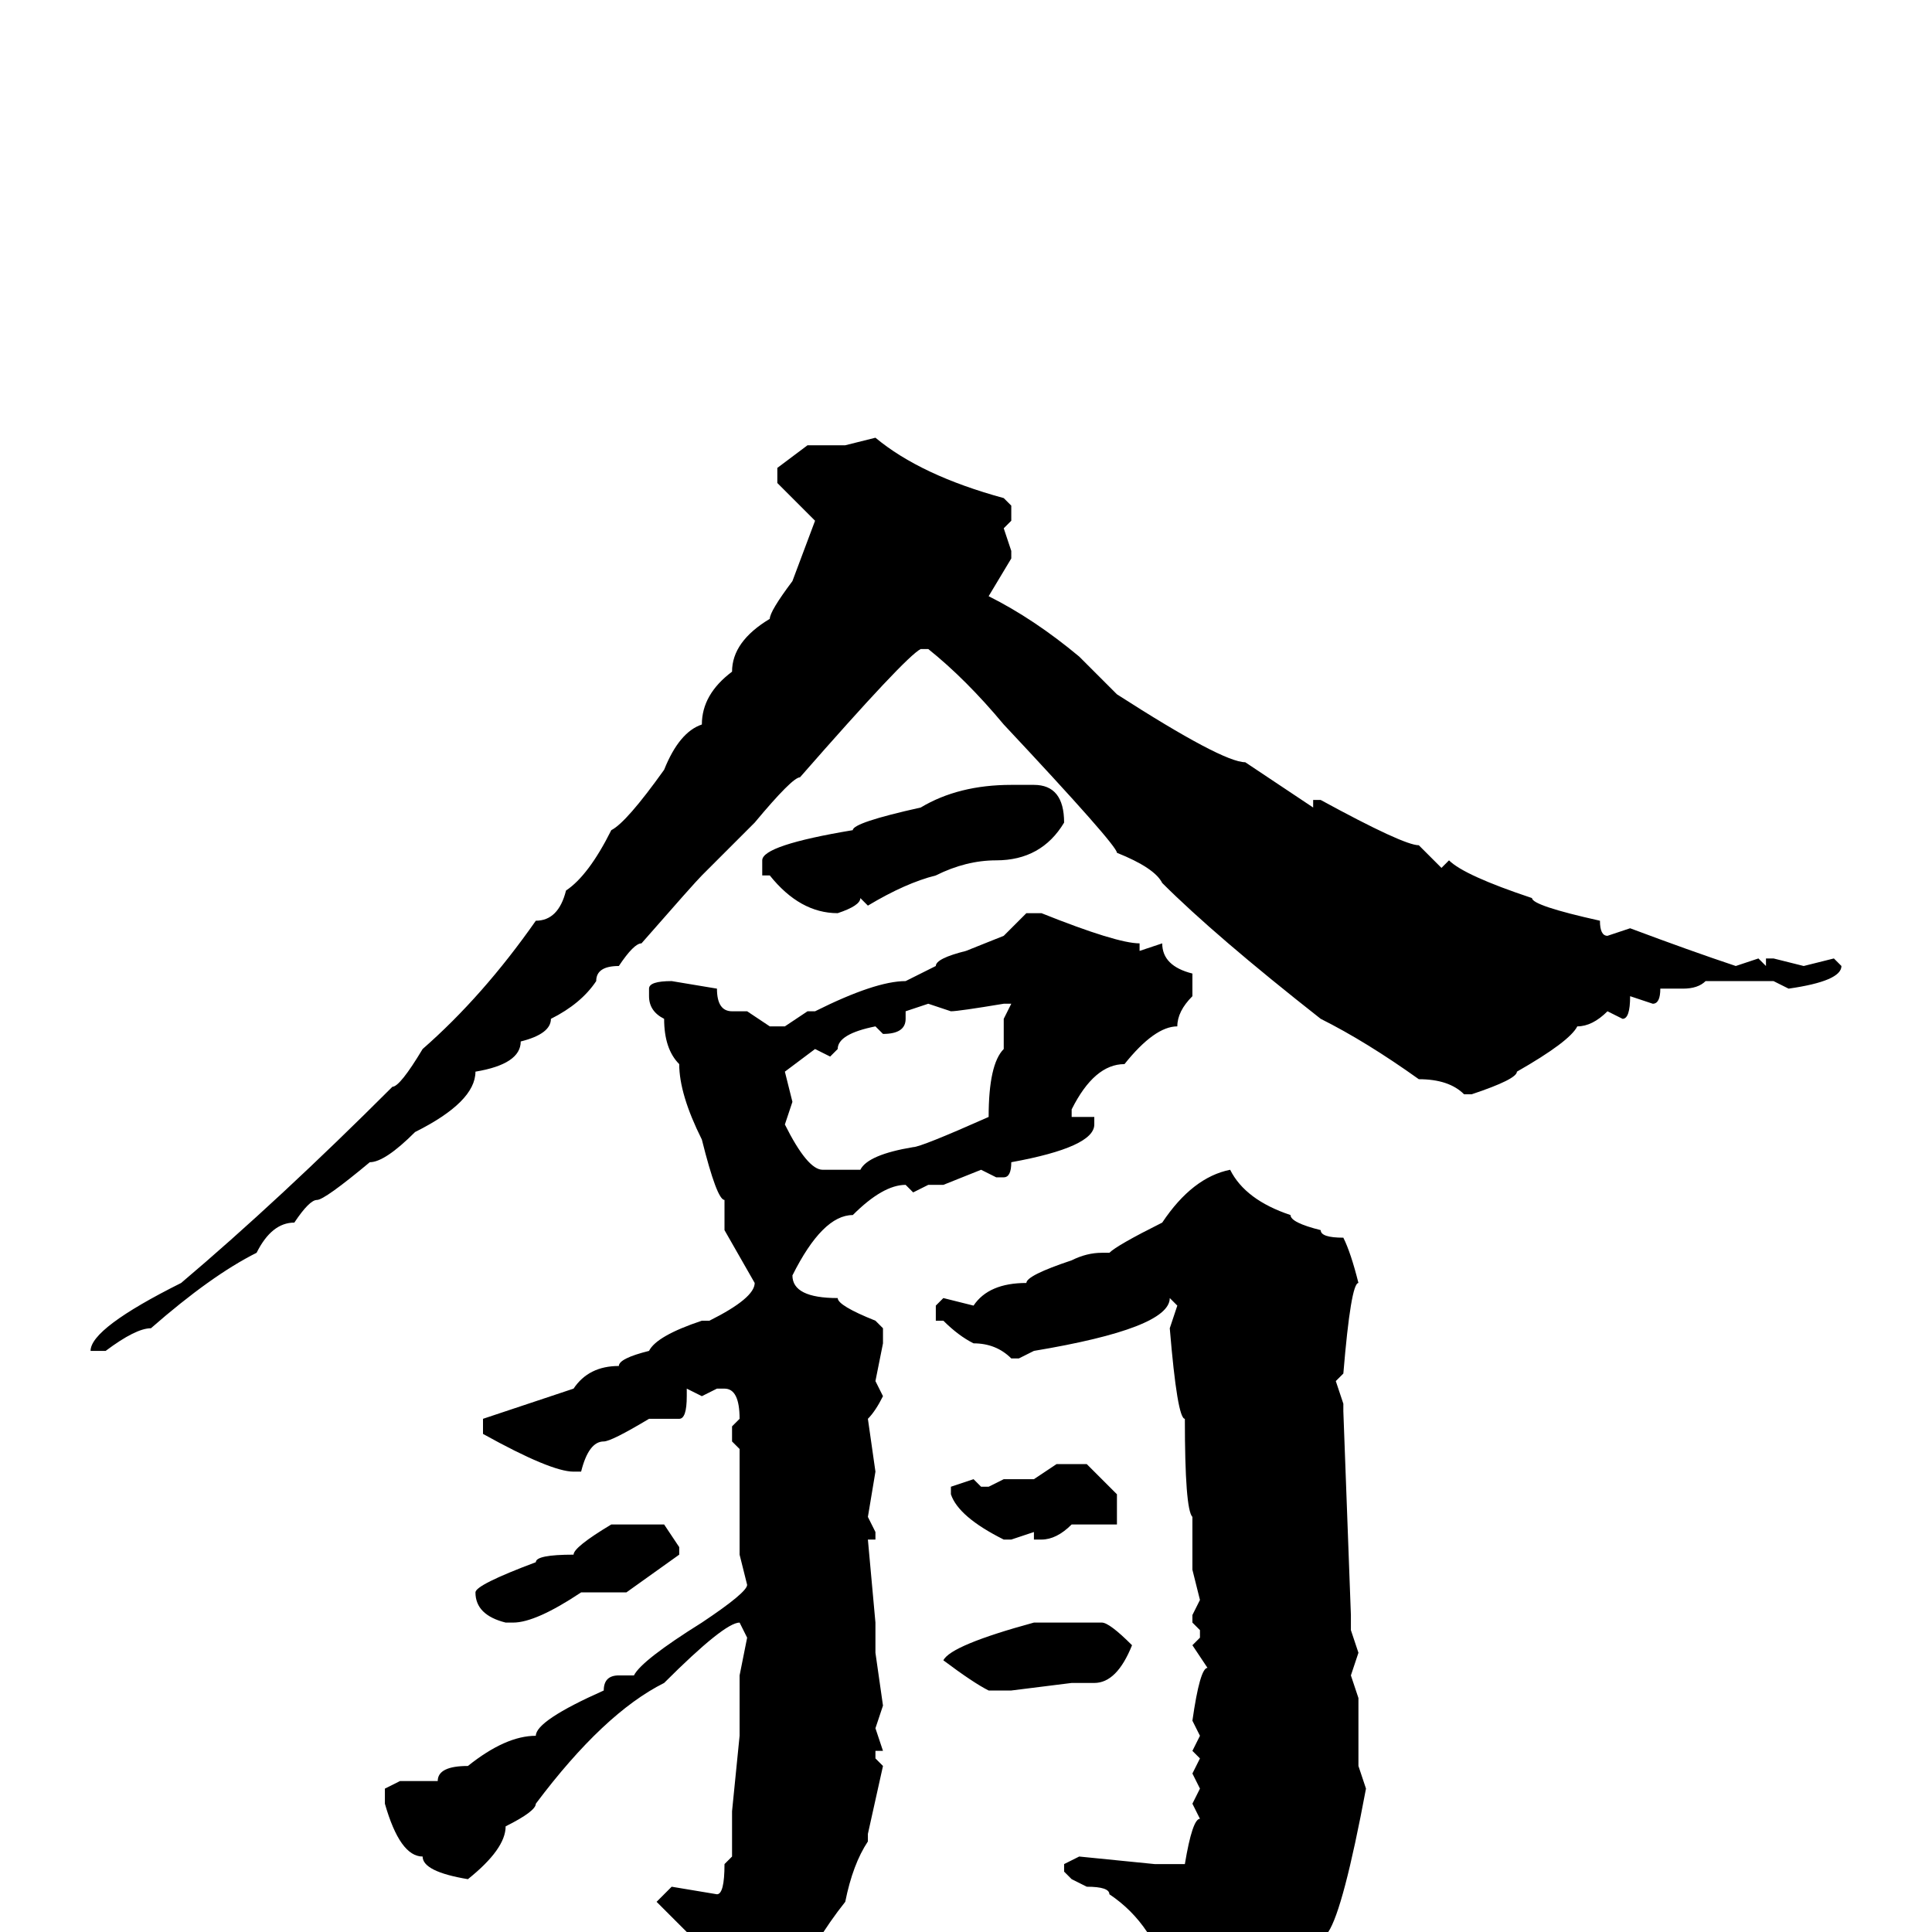 <svg xmlns="http://www.w3.org/2000/svg" viewBox="0 -256 256 256">
	<path fill="#000000" d="M116 -198Q122 -193 133 -190L134 -189V-187L133 -186L134 -183V-182L131 -177Q137 -174 143 -169L148 -164Q162 -155 165 -155L174 -149V-150H175Q186 -144 188 -144L191 -141L192 -142Q194 -140 203 -137Q203 -136 212 -134Q212 -132 213 -132L216 -133Q224 -130 230 -128L233 -129L234 -128V-129H235L239 -128L243 -129L244 -128Q244 -126 237 -125L235 -126H234H232H230H228H226Q225 -125 223 -125H220Q220 -123 219 -123L216 -124Q216 -121 215 -121L213 -122Q211 -120 209 -120Q208 -118 201 -114Q201 -113 195 -111H194Q192 -113 188 -113Q181 -118 175 -121Q161 -132 154 -139Q153 -141 148 -143Q148 -144 133 -160Q128 -166 123 -170H122Q120 -169 106 -153Q105 -153 100 -147L93 -140Q92 -139 85 -131Q84 -131 82 -128Q79 -128 79 -126Q77 -123 73 -121Q73 -119 69 -118Q69 -115 63 -114Q63 -110 55 -106Q51 -102 49 -102Q43 -97 42 -97Q41 -97 39 -94Q36 -94 34 -90Q28 -87 20 -80Q18 -80 14 -77H13H12Q12 -80 24 -86Q37 -97 52 -112Q53 -112 56 -117Q64 -124 71 -134Q74 -134 75 -138Q78 -140 81 -146Q83 -147 88 -154Q90 -159 93 -160Q93 -164 97 -167Q97 -171 102 -174Q102 -175 105 -179L108 -187L103 -192V-194L107 -197H112ZM134 -152H137Q141 -152 141 -147Q138 -142 132 -142Q128 -142 124 -140Q120 -139 115 -136L114 -137Q114 -136 111 -135Q106 -135 102 -140H101V-142Q101 -144 113 -146Q113 -147 122 -149Q127 -152 134 -152ZM136 -135H138Q148 -131 151 -131V-130L154 -131Q154 -128 158 -127V-124Q156 -122 156 -120Q153 -120 149 -115Q145 -115 142 -109V-108H145V-107Q145 -104 134 -102Q134 -100 133 -100H132L130 -101L125 -99H123L121 -98L120 -99Q117 -99 113 -95Q109 -95 105 -87Q105 -84 111 -84Q111 -83 116 -81L117 -80V-78L116 -73L117 -71Q116 -69 115 -68L116 -61L115 -55L116 -53V-52H115L116 -41V-37L117 -30L116 -27L117 -24H116V-23L117 -22L115 -13V-12Q113 -9 112 -4Q108 1 104 9Q101 10 97 13L94 11L95 7Q94 7 94 5V3L87 -4L89 -6L95 -5Q96 -5 96 -9L97 -10V-11V-14V-16L98 -26V-32V-34L99 -39L98 -41Q96 -41 88 -33Q80 -29 71 -17Q71 -16 67 -14Q67 -11 62 -7Q56 -8 56 -10Q53 -10 51 -17V-19L53 -20H58Q58 -22 62 -22Q67 -26 71 -26Q71 -28 80 -32Q80 -34 82 -34H84Q85 -36 93 -41Q99 -45 99 -46L98 -50V-52V-55V-61V-62V-64L97 -65V-67L98 -68Q98 -72 96 -72H95L93 -71L91 -72V-71Q91 -68 90 -68H86Q81 -65 80 -65Q78 -65 77 -61H76Q73 -61 64 -66V-68L76 -72Q78 -75 82 -75Q82 -76 86 -77Q87 -79 93 -81H94Q100 -84 100 -86L96 -93V-94V-97Q95 -97 93 -105Q90 -111 90 -115Q88 -117 88 -121Q86 -122 86 -124V-125Q86 -126 89 -126L95 -125Q95 -122 97 -122H99L102 -120H104L107 -122H108Q116 -126 120 -126L124 -128Q124 -129 128 -130L133 -132L134 -133ZM126 -122L123 -123L120 -122V-121Q120 -119 117 -119L116 -120Q111 -119 111 -117L110 -116L108 -117L104 -114L105 -110L104 -107Q107 -101 109 -101H114Q115 -103 121 -104Q122 -104 131 -108Q131 -115 133 -117V-118V-121L134 -123H133Q127 -122 126 -122ZM163 -101Q165 -97 171 -95Q171 -94 175 -93Q175 -92 178 -92Q179 -90 180 -86Q179 -86 178 -74L177 -73L178 -70V-69L179 -42V-40L180 -37L179 -34L180 -31V-22L181 -19Q178 -3 176 0Q175 1 175 4Q173 4 173 8Q164 19 161 22L157 18L158 13Q156 13 156 8V7Q154 6 152 0Q150 -3 147 -5Q147 -6 144 -6L142 -7L141 -8V-9L143 -10L153 -9H157Q158 -15 159 -15L158 -17L159 -19L158 -21L159 -23L158 -24L159 -26L158 -28Q159 -35 160 -35L158 -38L159 -39V-40L158 -41V-42L159 -44L158 -48V-50V-54V-55Q157 -56 157 -68Q156 -68 155 -80L156 -83L155 -84Q155 -80 137 -77L135 -76H134Q132 -78 129 -78Q127 -79 125 -81H124V-83L125 -84L129 -83Q131 -86 136 -86Q136 -87 142 -89Q144 -90 146 -90H147Q148 -91 154 -94Q158 -100 163 -101ZM140 -62H144L148 -58V-54H147H142Q140 -52 138 -52H137V-53L134 -52H133Q127 -55 126 -58V-59L129 -60L130 -59H131L133 -60H137ZM81 -54H88L90 -51V-50L83 -45H82H77Q71 -41 68 -41H67Q63 -42 63 -45Q63 -46 71 -49Q71 -50 76 -50Q76 -51 81 -54ZM146 -41Q147 -41 150 -38Q148 -33 145 -33H144H142L134 -32H132H131Q129 -33 125 -36Q126 -38 137 -41Z"/>
</svg>